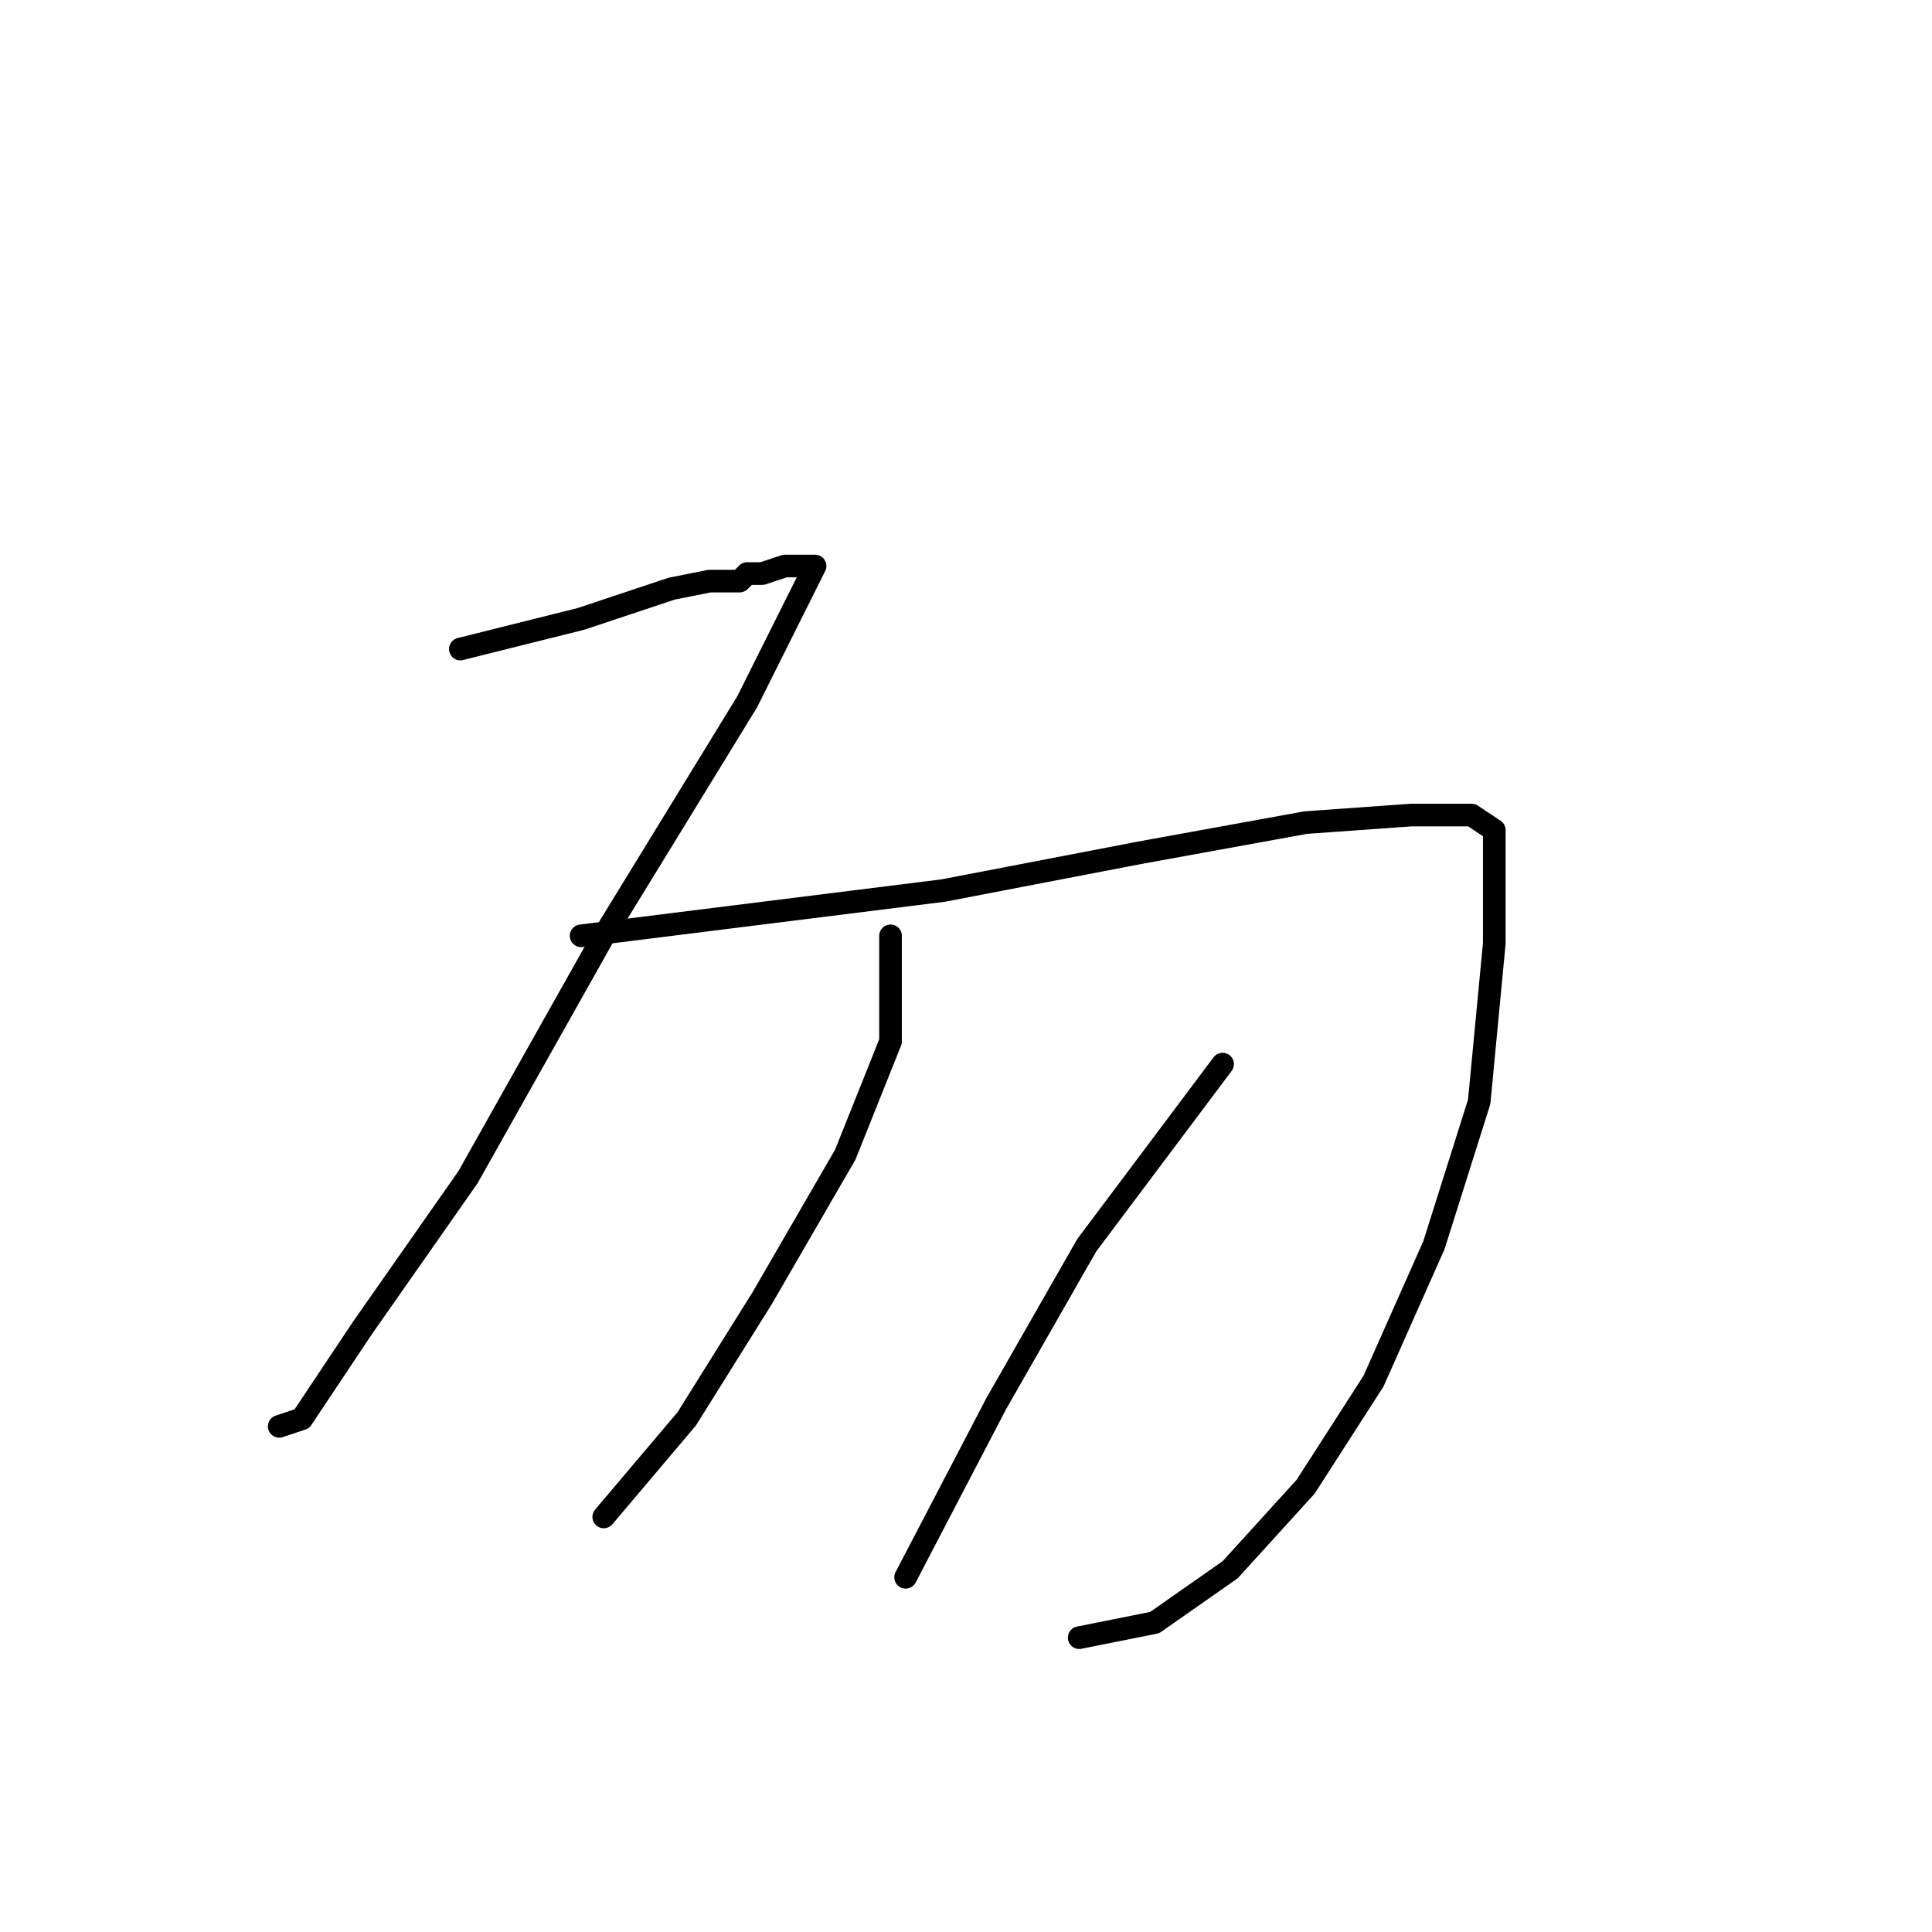 <?xml version="1.0" standalone="no"?>
    <svg width="256" height="256" xmlns="http://www.w3.org/2000/svg" version="1.1">
    <polyline stroke="black" stroke-width="3" stroke-linecap="round" fill="transparent" stroke-linejoin="round" points="61 86 69 84 77 82 80 81 89 78 94 77 97 77 98 77 99 76 100 76 101 76 104 75 106 75 107 75 108 75 105 81 99 93 80 124 62 156 48 176 40 188 37 189 37 189 " />
        <polyline stroke="black" stroke-width="3" stroke-linecap="round" fill="transparent" stroke-linejoin="round" points="77 124 101 121 125 118 151 113 173 109 187 108 195 108 198 110 198 125 196 146 190 165 182 183 173 197 163 208 153 215 143 217 143 217 " />
        <polyline stroke="black" stroke-width="3" stroke-linecap="round" fill="transparent" stroke-linejoin="round" points="118 124 118 131 118 138 112 153 101 172 91 188 80 201 80 201 " />
        <polyline stroke="black" stroke-width="3" stroke-linecap="round" fill="transparent" stroke-linejoin="round" points="162 141 153 153 144 165 132 186 120 209 120 209 " />
        </svg>